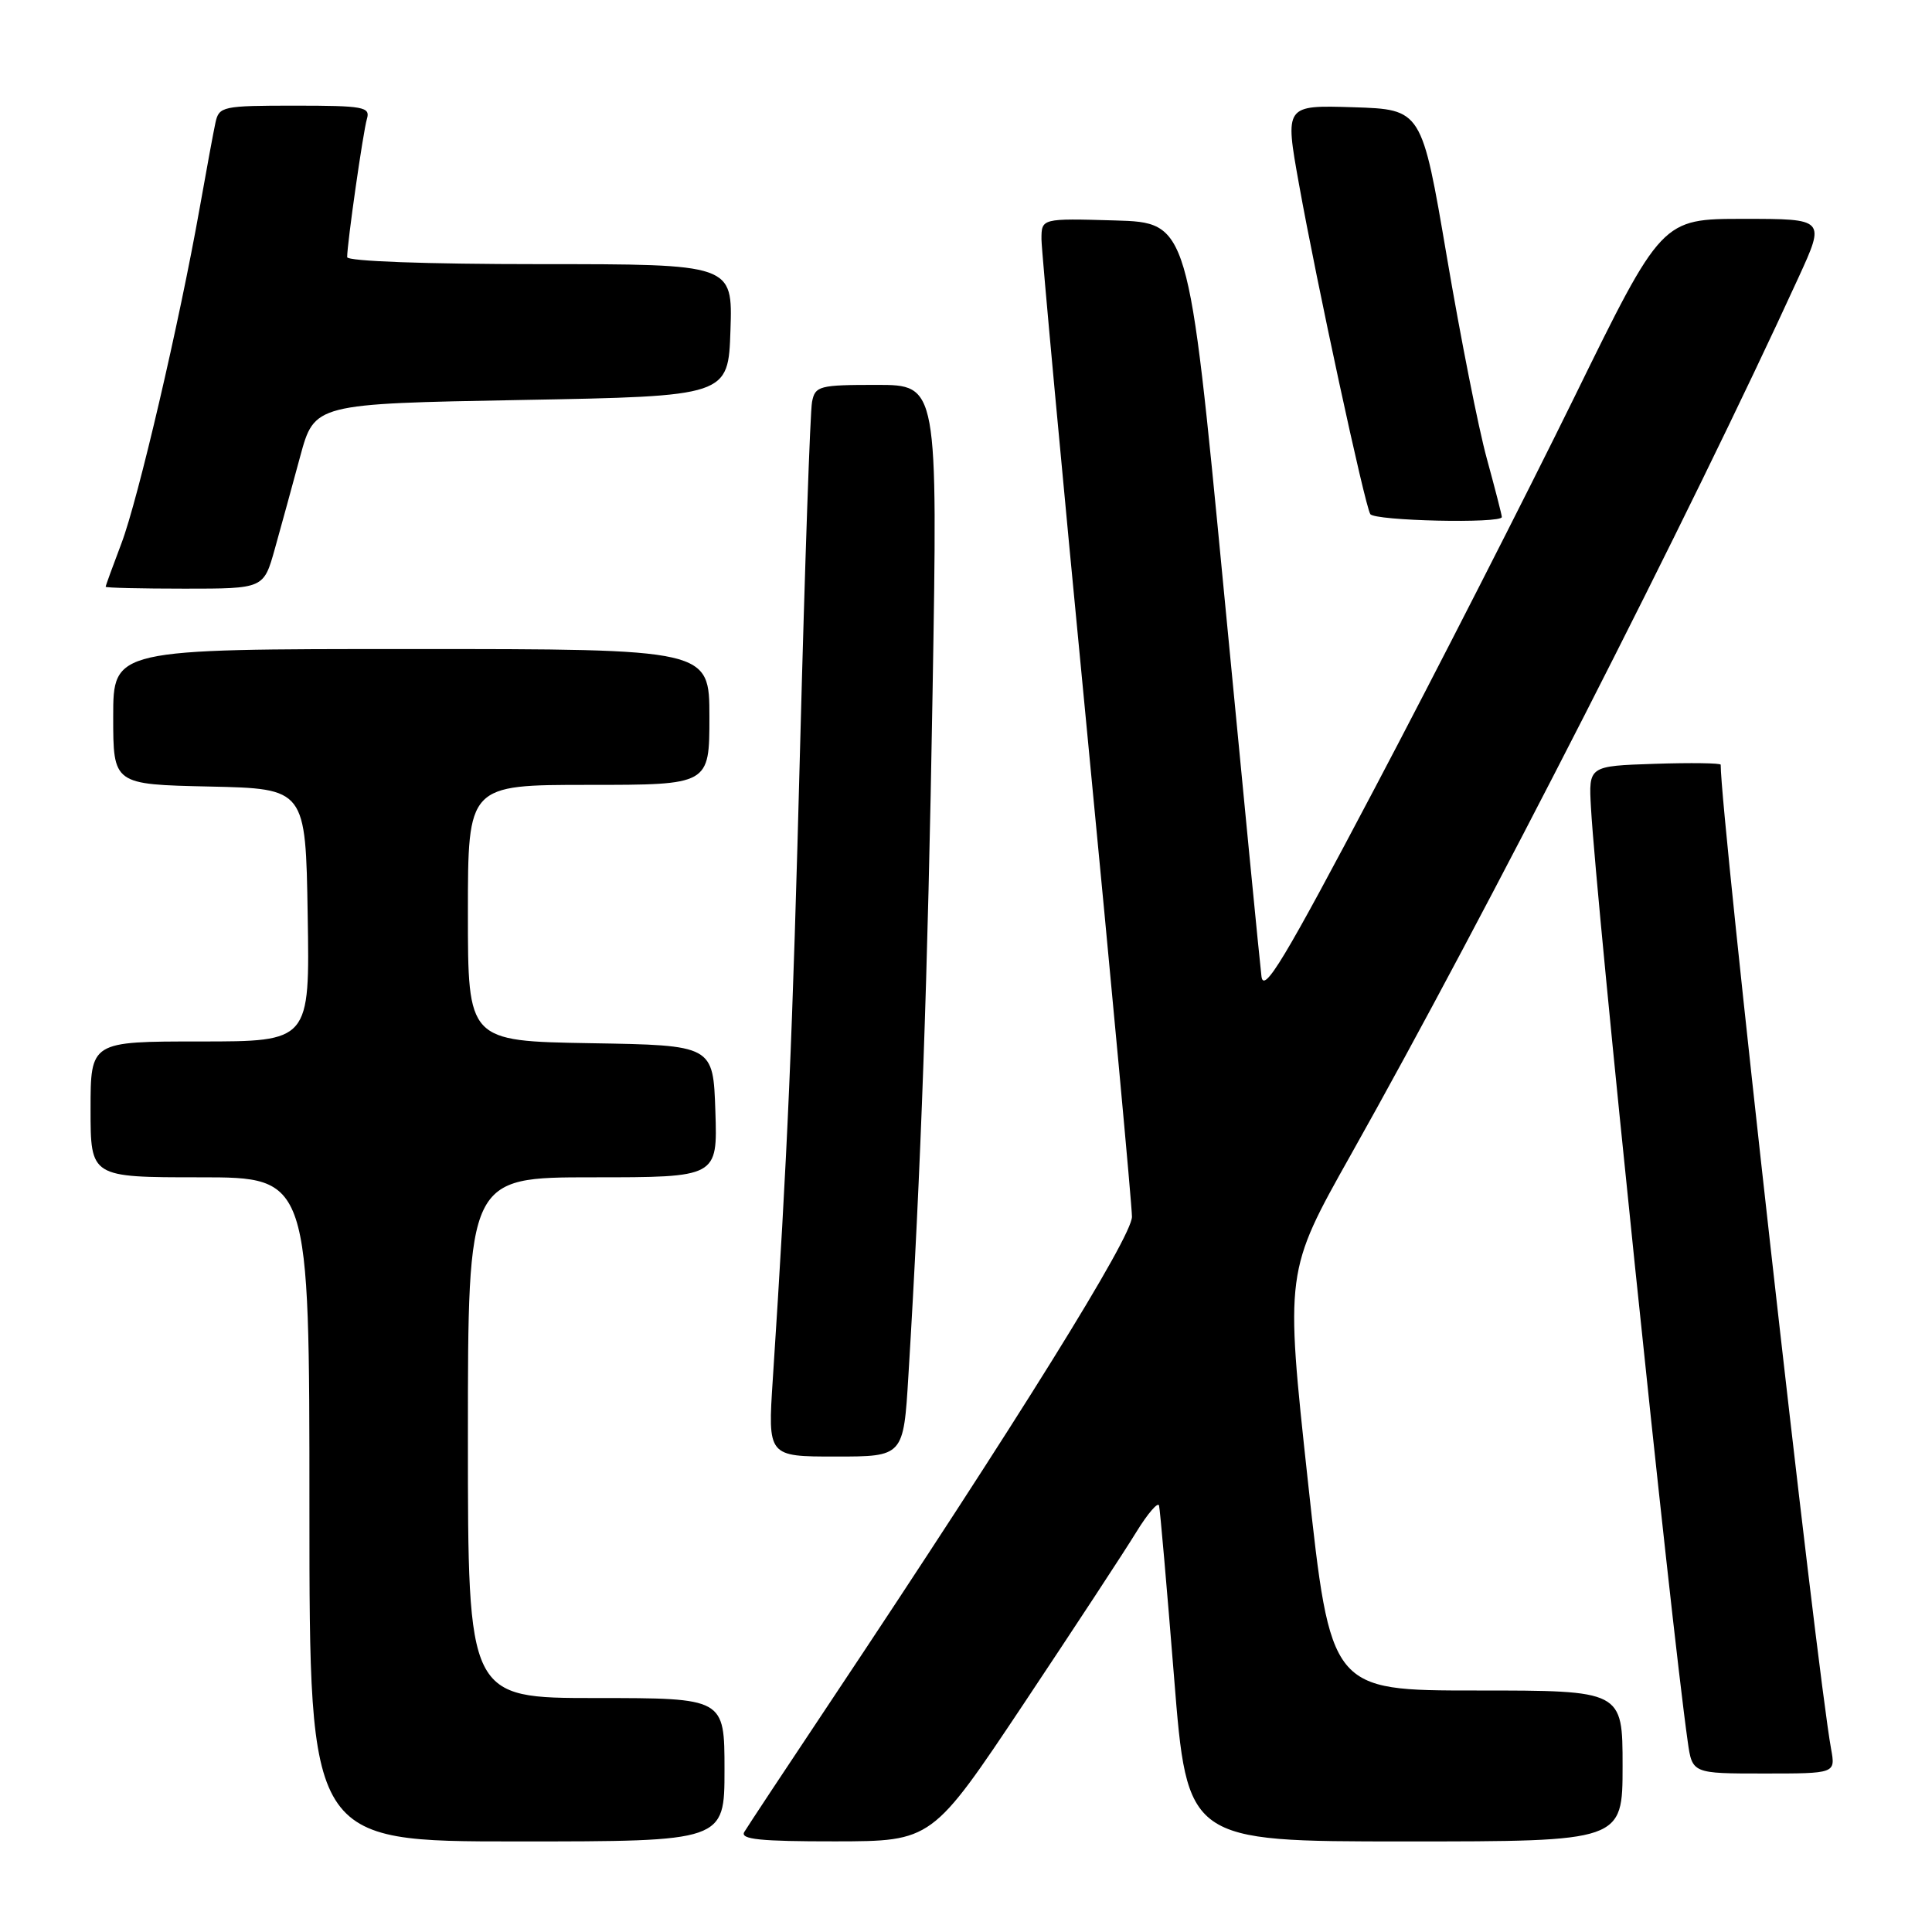 <?xml version="1.0" encoding="UTF-8" standalone="no"?>
<!DOCTYPE svg PUBLIC "-//W3C//DTD SVG 1.1//EN" "http://www.w3.org/Graphics/SVG/1.1/DTD/svg11.dtd" >
<svg xmlns="http://www.w3.org/2000/svg" xmlns:xlink="http://www.w3.org/1999/xlink" version="1.1" viewBox="0 0 256 256">
 <g >
 <path fill="currentColor"
d=" M 96.00 234.50 C 96.00 225.00 96.00 225.00 79.00 225.00 C 62.00 225.00 62.00 225.00 62.00 190.50 C 62.00 156.00 62.00 156.00 78.54 156.00 C 95.08 156.00 95.08 156.00 94.79 147.25 C 94.50 138.50 94.50 138.50 78.25 138.23 C 62.00 137.95 62.00 137.95 62.00 120.98 C 62.00 104.00 62.00 104.00 78.00 104.00 C 94.00 104.00 94.00 104.00 94.00 95.00 C 94.00 86.00 94.00 86.00 54.50 86.00 C 15.00 86.00 15.00 86.00 15.00 94.97 C 15.00 103.94 15.00 103.94 27.75 104.22 C 40.50 104.50 40.50 104.50 40.77 121.25 C 41.05 138.00 41.05 138.00 26.52 138.00 C 12.00 138.00 12.00 138.00 12.00 147.00 C 12.00 156.00 12.00 156.00 26.50 156.00 C 41.00 156.00 41.00 156.00 41.00 200.00 C 41.00 244.00 41.00 244.00 68.50 244.00 C 96.00 244.00 96.00 244.00 96.00 234.50 Z  M 135.66 225.74 C 142.34 215.71 149.06 205.48 150.57 203.00 C 152.09 200.53 153.45 198.96 153.58 199.50 C 153.72 200.05 154.61 210.29 155.57 222.25 C 157.31 244.00 157.31 244.00 186.16 244.00 C 215.00 244.00 215.00 244.00 215.00 234.00 C 215.00 224.00 215.00 224.00 195.66 224.00 C 176.32 224.00 176.32 224.00 173.30 196.25 C 170.29 168.50 170.29 168.50 179.00 153.00 C 197.01 120.96 223.83 68.39 238.32 36.75 C 241.87 29.00 241.87 29.00 231.03 29.00 C 220.19 29.00 220.19 29.00 208.55 52.75 C 202.14 65.81 190.29 89.04 182.20 104.37 C 170.15 127.22 167.44 131.72 167.15 129.37 C 166.95 127.79 164.70 104.67 162.14 78.00 C 157.48 29.50 157.48 29.50 147.74 29.21 C 138.00 28.93 138.00 28.93 138.00 31.71 C 138.01 33.25 140.70 62.40 144.00 96.50 C 147.29 130.60 149.99 159.72 149.99 161.22 C 150.00 163.90 134.95 188.11 110.07 225.44 C 104.18 234.27 99.03 242.06 98.62 242.75 C 98.05 243.72 100.71 244.00 110.69 243.99 C 123.50 243.97 123.50 243.97 135.66 225.74 Z  M 242.63 231.75 C 240.69 221.15 228.00 108.03 228.00 101.33 C 228.00 101.11 224.06 101.05 219.25 101.21 C 210.50 101.50 210.50 101.50 210.81 107.00 C 211.56 120.22 221.33 214.52 223.63 230.75 C 224.23 235.00 224.23 235.00 233.72 235.00 C 243.22 235.00 243.22 235.00 242.63 231.75 Z  M 120.37 182.25 C 122.03 155.09 122.94 129.40 123.57 91.75 C 124.26 51.00 124.26 51.00 116.15 51.00 C 108.54 51.00 108.01 51.14 107.60 53.25 C 107.35 54.49 106.65 74.85 106.03 98.50 C 105.01 137.72 104.35 152.92 102.40 182.75 C 101.73 193.00 101.73 193.00 110.72 193.00 C 119.72 193.00 119.72 193.00 120.37 182.25 Z  M 36.41 72.75 C 37.22 69.86 38.73 64.35 39.77 60.50 C 41.67 53.50 41.67 53.50 69.08 53.00 C 96.50 52.50 96.50 52.50 96.79 43.75 C 97.08 35.00 97.08 35.00 71.54 35.00 C 56.51 35.00 46.00 34.62 46.00 34.07 C 46.00 32.25 48.11 17.47 48.62 15.75 C 49.09 14.17 48.19 14.00 39.09 14.00 C 29.48 14.00 29.02 14.10 28.55 16.25 C 28.28 17.49 27.35 22.55 26.47 27.50 C 23.77 42.72 18.29 66.21 16.09 72.00 C 14.94 75.03 14.00 77.61 14.00 77.75 C 14.00 77.89 18.71 78.00 24.47 78.00 C 34.94 78.00 34.94 78.00 36.41 72.75 Z  M 199.00 68.51 C 199.00 68.24 198.10 64.75 197.01 60.76 C 195.91 56.77 193.53 44.73 191.71 34.00 C 188.39 14.50 188.39 14.50 179.32 14.21 C 170.24 13.93 170.24 13.93 172.12 24.39 C 174.45 37.39 180.83 66.92 181.57 68.12 C 182.13 69.02 199.00 69.40 199.00 68.51 Z "/>
</g>
</svg>